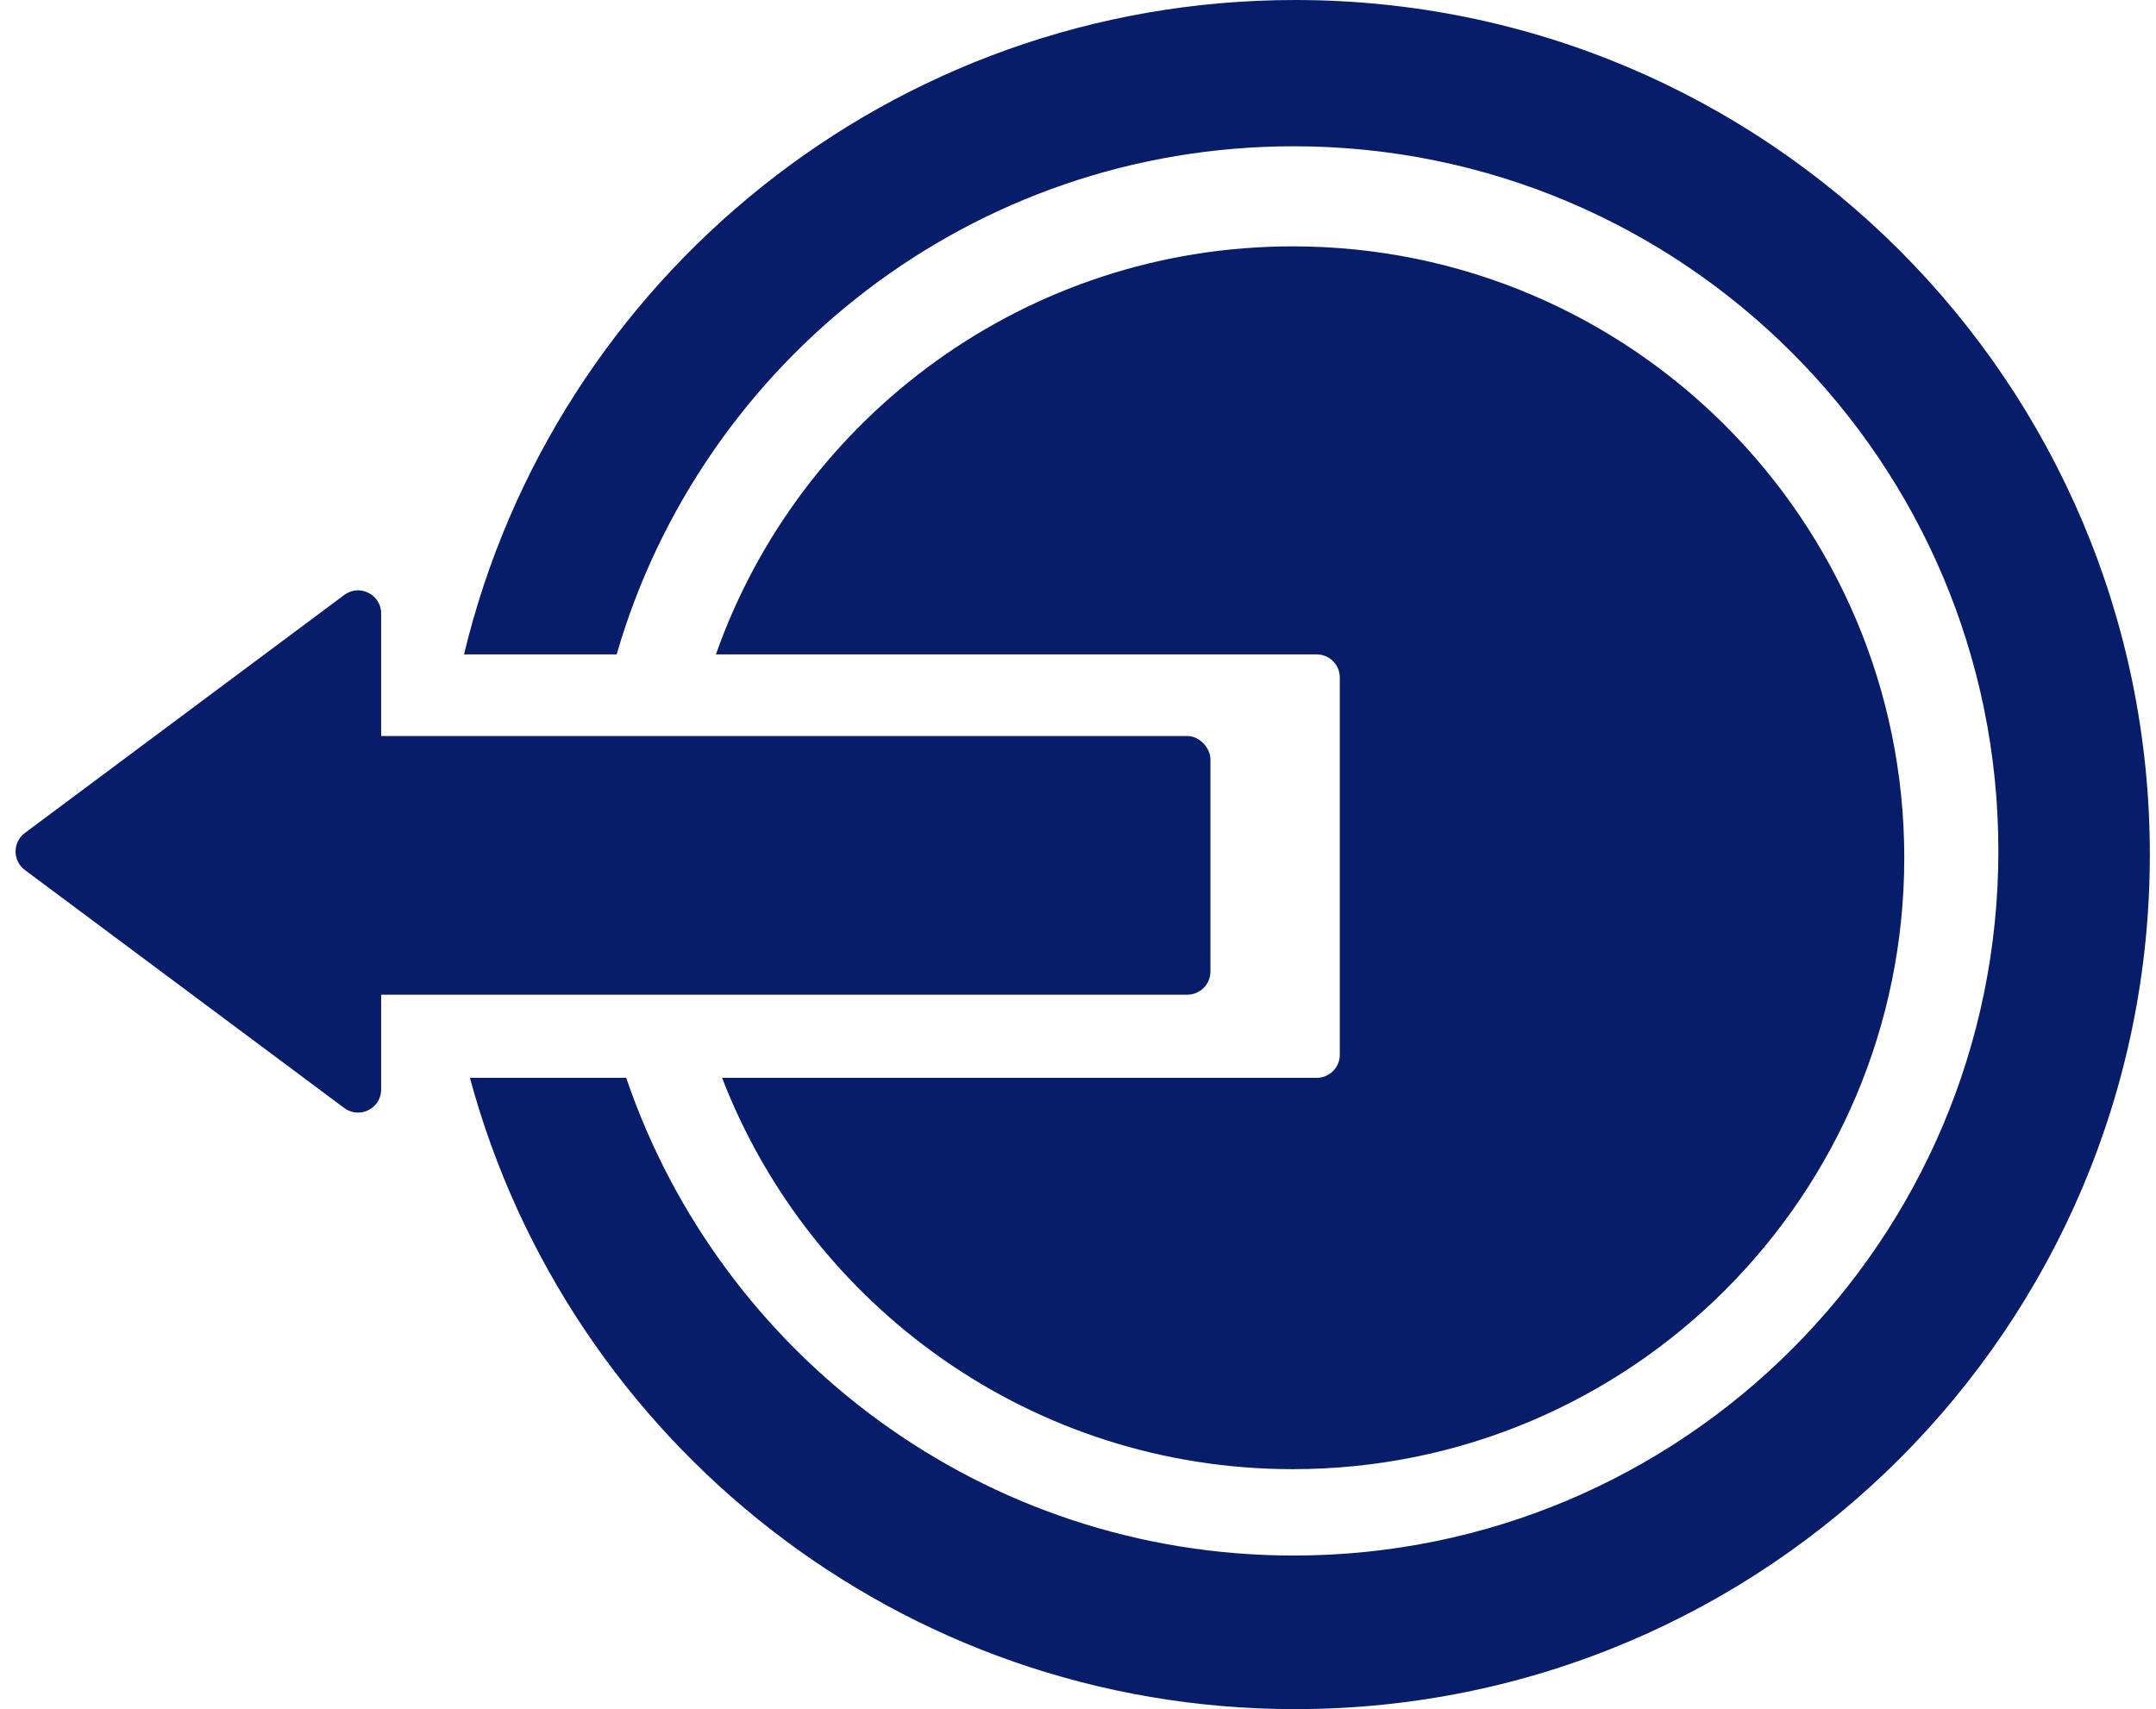 <svg width="280" height="222" viewBox="0 0 280 222" fill="none" xmlns="http://www.w3.org/2000/svg">
<path fill-rule="evenodd" clip-rule="evenodd" d="M279.2 111C279.2 172.304 229.504 222 168.2 222C116.93 222 73.778 187.24 61.027 140H81.328C93.596 176.087 127.767 202.051 168.003 202.051C218.551 202.051 259.529 161.073 259.529 110.525C259.529 59.977 218.551 19 168.003 19C126.314 19 91.135 46.873 80.085 85H60.262C71.965 36.239 115.85 0 168.2 0C229.504 0 279.2 49.696 279.2 111Z" fill="#071D69"/>
<path fill-rule="evenodd" clip-rule="evenodd" d="M167.892 190.832C211.752 190.832 247.308 155.276 247.308 111.416C247.308 67.556 211.752 32 167.892 32C133.293 32 103.861 54.126 92.975 85H171C172.657 85 174 86.343 174 88V137C174 138.657 172.657 140 171 140H93.775C105.251 169.737 134.108 190.832 167.892 190.832Z" fill="#071D69"/>
<rect x="33.6" y="95.6" width="123.6" height="33.6" rx="3" fill="#071D69"/>
<path d="M3.227 113.005C1.618 111.806 1.618 109.394 3.227 108.195L44.707 77.279C46.686 75.805 49.5 77.217 49.5 79.685L49.5 141.515C49.5 143.983 46.686 145.395 44.707 143.921L3.227 113.005Z" fill="#071D69"/>
</svg>
